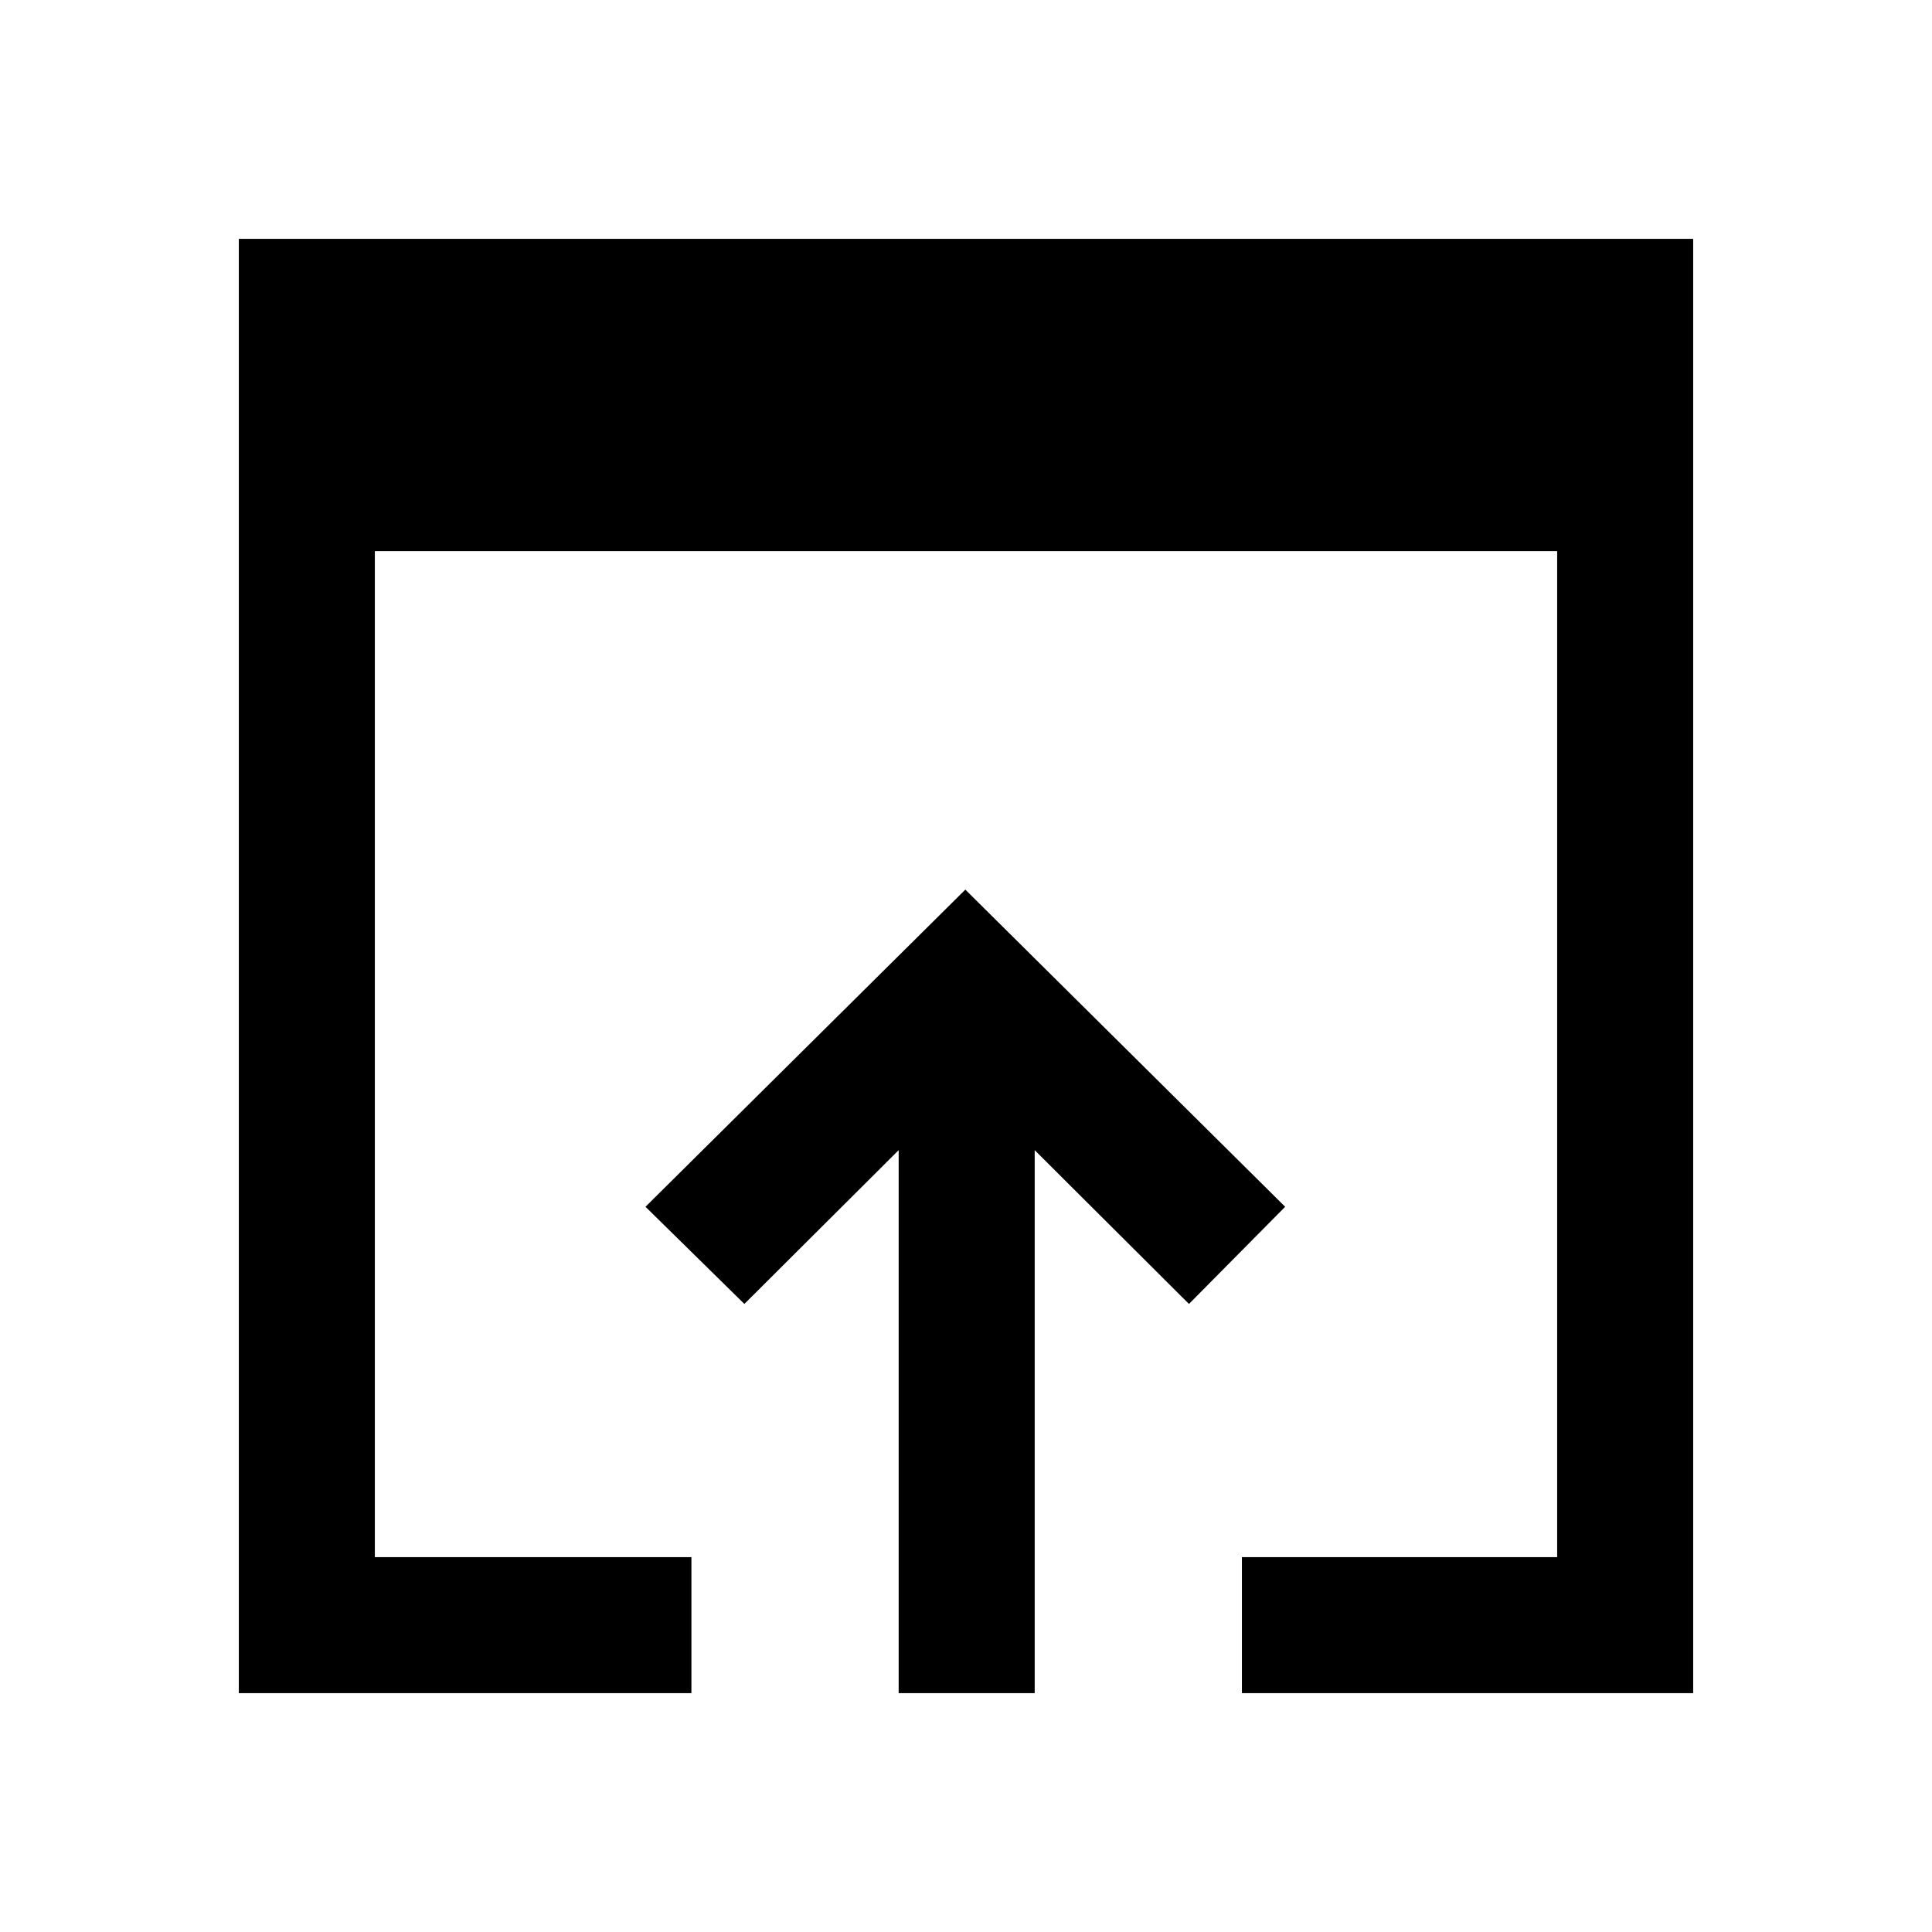 <svg xmlns="http://www.w3.org/2000/svg" height="40" viewBox="0 -960 960 960" width="40"><path d="M118.67-118.67v-722.66h722.66v722.66H617.1v-67.59h156.64v-499.89H186.26v499.89h157.3v67.59H118.67Zm327.87 0v-269.82l-76.67 76.41-49.13-48.28 158.93-157.59 158.92 157.59-47.8 48.28-76.66-76.41v269.82h-67.59Z"/></svg>